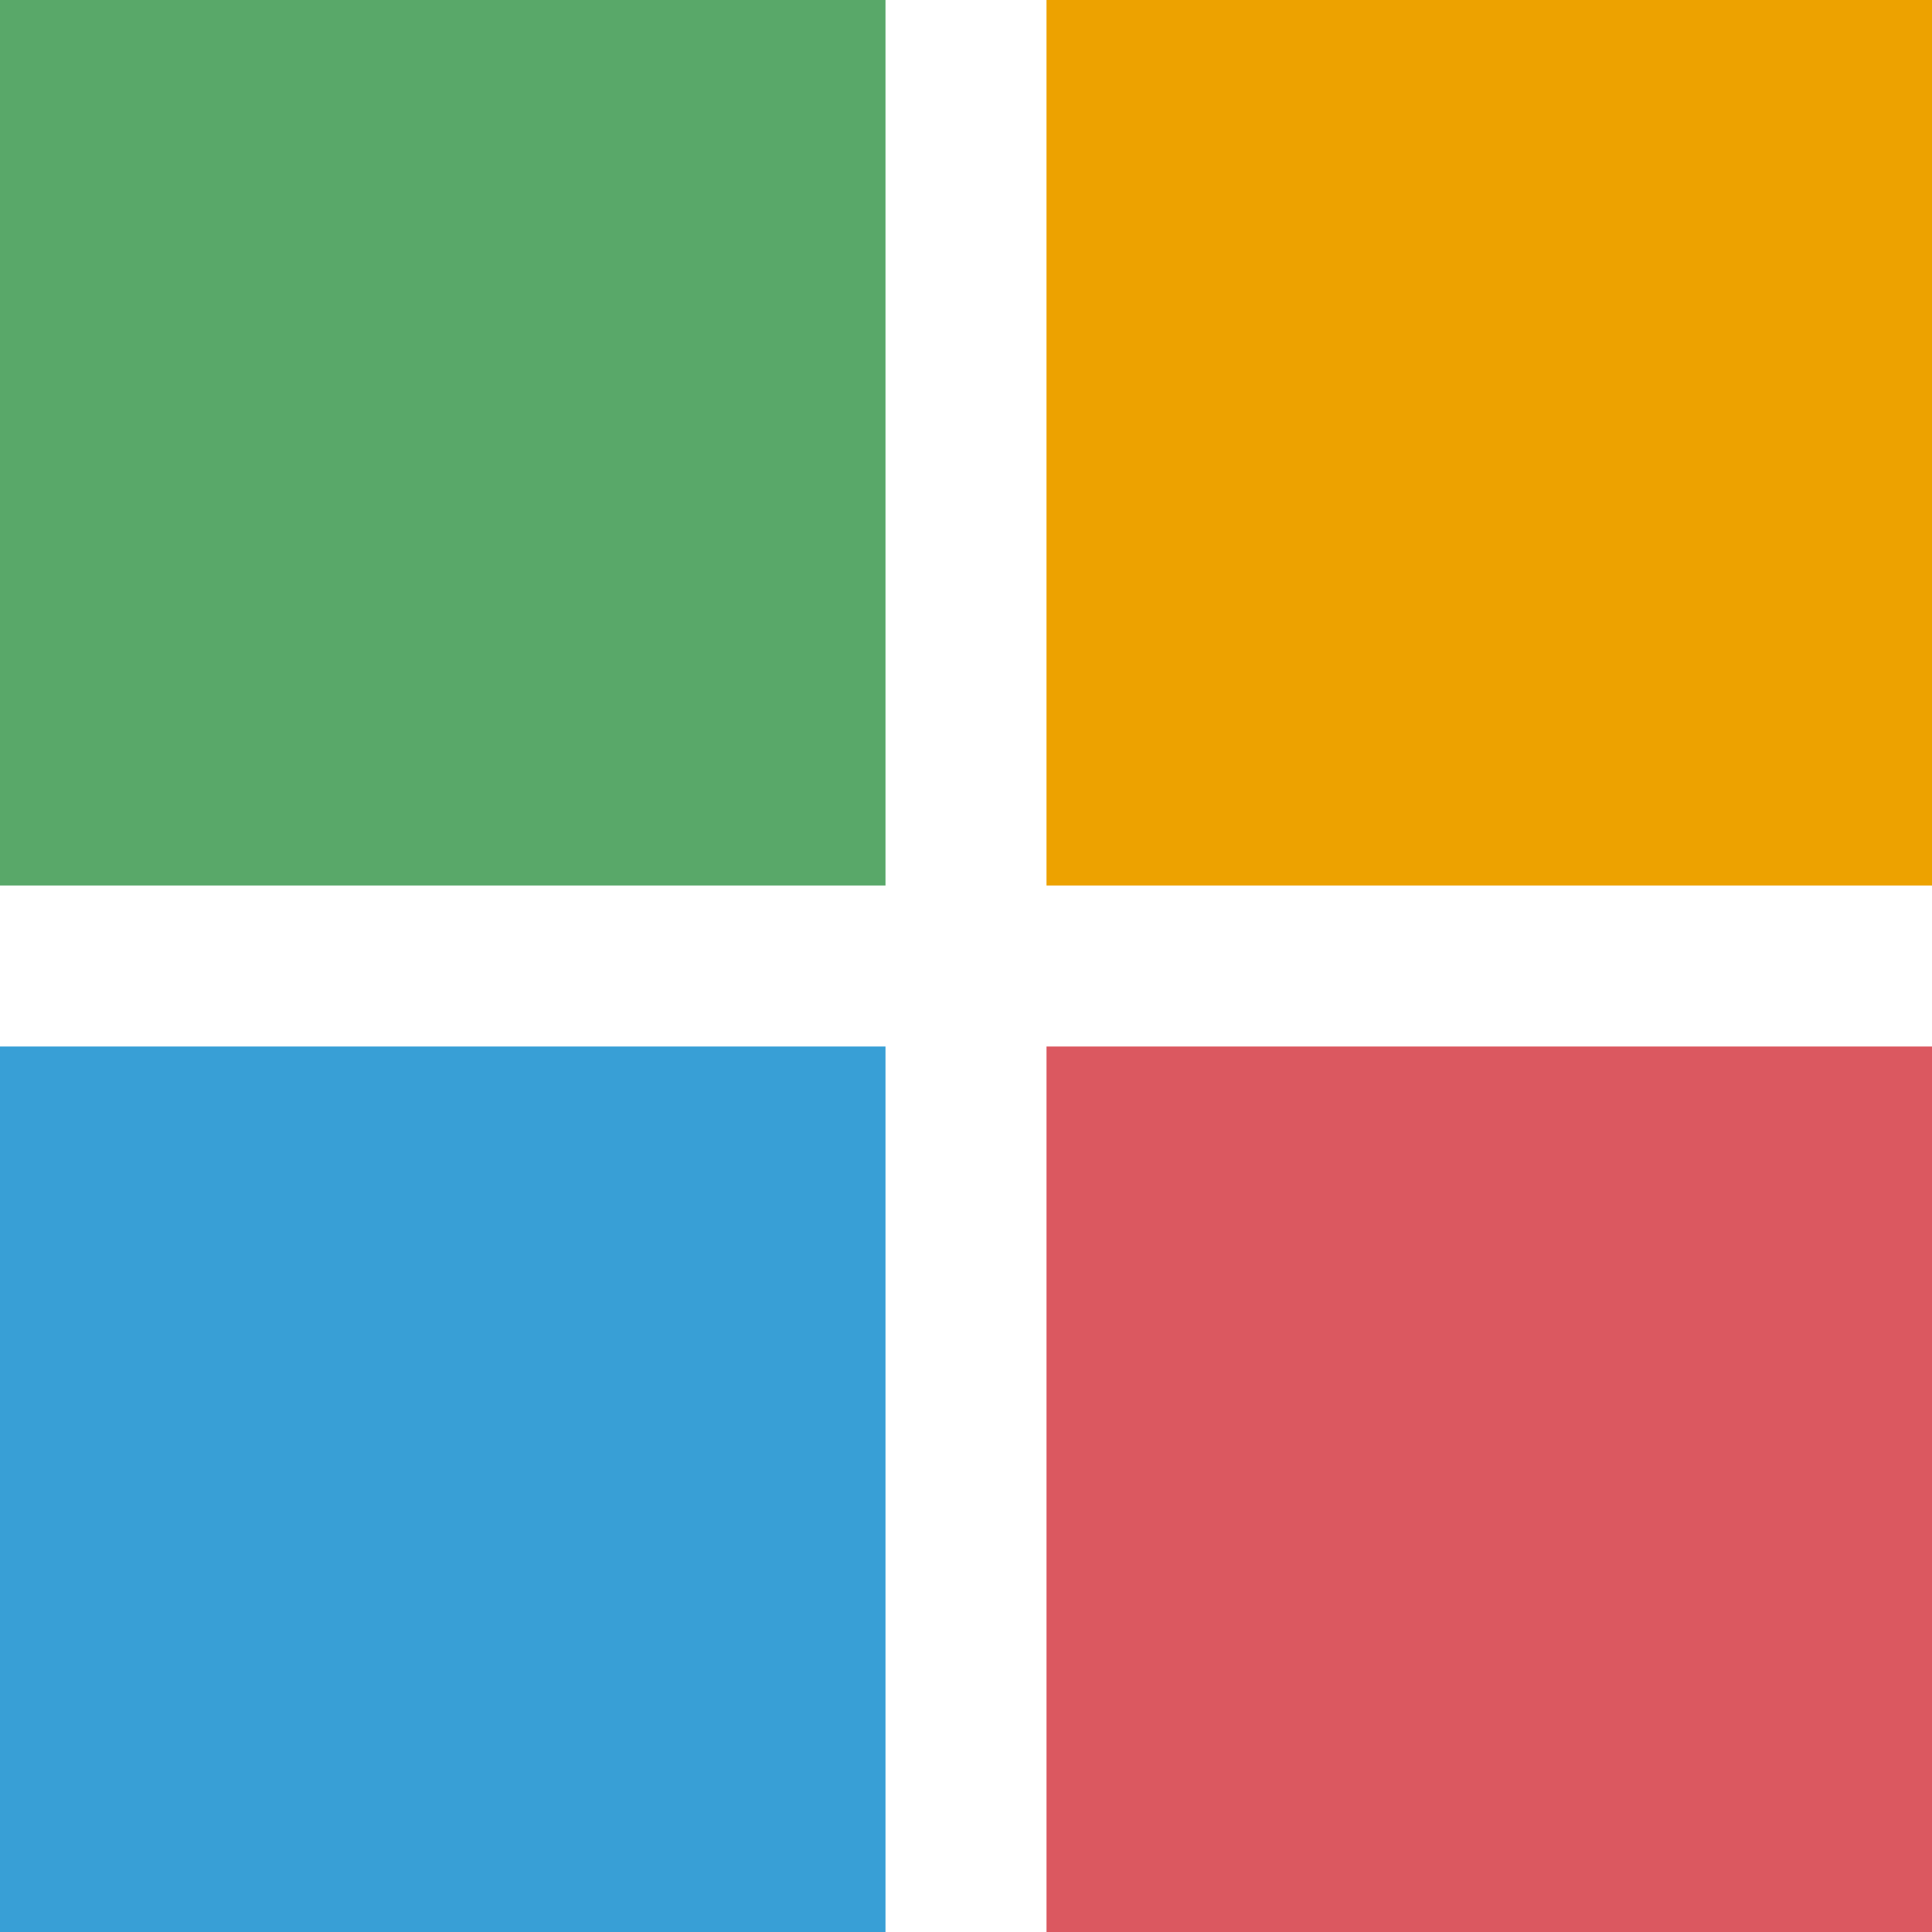 <svg xmlns="http://www.w3.org/2000/svg" width="12" height="12" viewBox="0 0 12 12"><rect id="frame" width="12" height="12" fill="none"/><g fill="none" fill-rule="evenodd"><path fill="#59A869" d="M0 0h5.5v5.5H0z"/><path fill="#EDA200" d="M6.5 0H12v5.5H6.5z"/><path fill="#389FD6" d="M0 6.5h5.5V12H0z"/><path fill="#DB5860" d="M6.5 6.5H12V12H6.5z"/></g></svg>